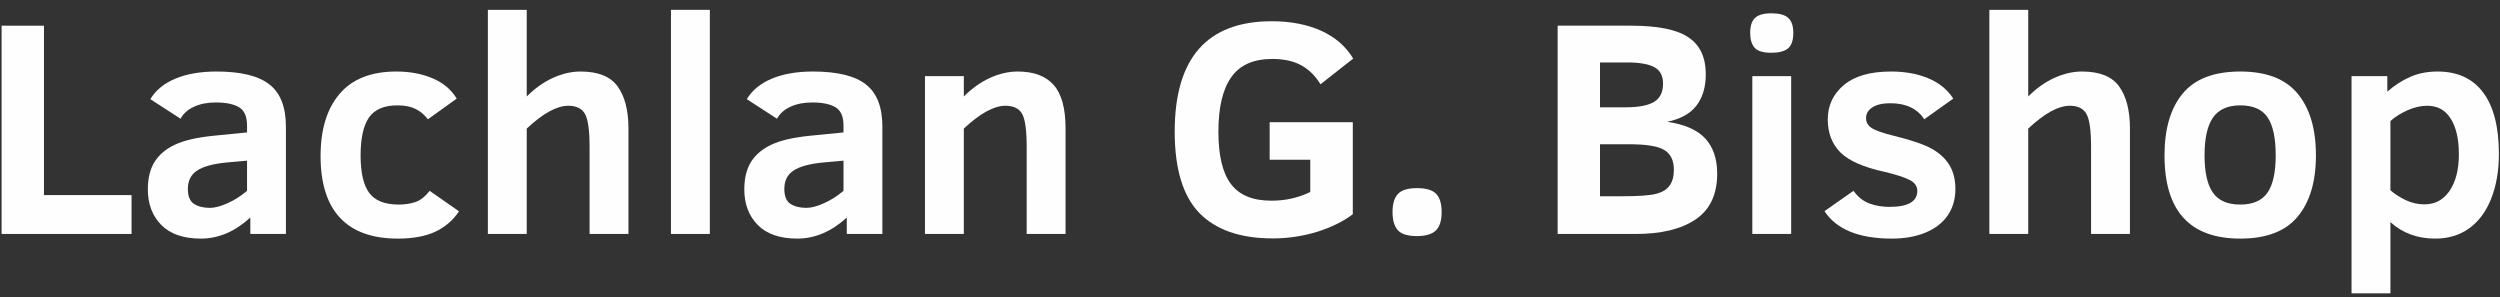 <?xml version="1.0" encoding="UTF-8"?>
<svg xmlns="http://www.w3.org/2000/svg" xmlns:xlink="http://www.w3.org/1999/xlink" width="202pt" height="24pt" viewBox="0 0 202 24">
<rect x="0" y="0" width="202" height="24" fill="#333333" stroke="none"/>
<defs>
<g>
<g id="glyph-0-0">
<path d="M 1.828 0 L 1.828 -16.828 L 5.25 -16.828 L 5.25 -3.141 L 12.328 -3.141 L 12.328 0 Z M 1.828 0 "/>
</g>
<g id="glyph-0-1">
<path d="M 9.297 0 L 9.297 -1.328 C 8.055 -0.191 6.723 0.375 5.297 0.375 C 3.891 0.375 2.82 0.004 2.094 -0.734 C 1.375 -1.473 1.016 -2.426 1.016 -3.594 C 1.016 -4.5 1.195 -5.242 1.562 -5.828 C 1.938 -6.422 2.488 -6.883 3.219 -7.219 C 3.945 -7.562 4.988 -7.801 6.344 -7.938 L 9.031 -8.203 L 9.031 -8.766 C 9.031 -9.484 8.816 -9.973 8.391 -10.234 C 7.961 -10.492 7.332 -10.625 6.5 -10.625 C 5.82 -10.625 5.238 -10.508 4.75 -10.281 C 4.258 -10.062 3.895 -9.738 3.656 -9.312 L 1.219 -10.891 C 1.645 -11.609 2.316 -12.16 3.234 -12.547 C 4.148 -12.93 5.258 -13.125 6.562 -13.125 C 8.539 -13.125 9.969 -12.773 10.844 -12.078 C 11.727 -11.391 12.172 -10.254 12.172 -8.672 L 12.172 0 Z M 9.031 -5.922 L 7.438 -5.781 C 6.312 -5.676 5.5 -5.457 5 -5.125 C 4.5 -4.801 4.25 -4.305 4.25 -3.641 C 4.25 -3.055 4.41 -2.656 4.734 -2.438 C 5.066 -2.219 5.5 -2.109 6.031 -2.109 C 6.414 -2.109 6.879 -2.227 7.422 -2.469 C 7.973 -2.707 8.508 -3.047 9.031 -3.484 Z M 9.031 -5.922 "/>
</g>
<g id="glyph-0-2">
<path d="M 12.312 -1.828 C 11.82 -1.098 11.176 -0.547 10.375 -0.172 C 9.582 0.191 8.582 0.375 7.375 0.375 C 5.312 0.375 3.754 -0.18 2.703 -1.297 C 1.648 -2.422 1.125 -4.086 1.125 -6.297 C 1.125 -8.441 1.633 -10.113 2.656 -11.312 C 3.676 -12.52 5.207 -13.125 7.25 -13.125 C 8.344 -13.125 9.316 -12.941 10.172 -12.578 C 11.023 -12.223 11.676 -11.676 12.125 -10.938 L 9.797 -9.266 C 9.504 -9.648 9.164 -9.93 8.781 -10.109 C 8.406 -10.297 7.922 -10.391 7.328 -10.391 C 6.254 -10.391 5.488 -10.062 5.031 -9.406 C 4.582 -8.75 4.359 -7.727 4.359 -6.344 C 4.359 -4.969 4.586 -3.961 5.047 -3.328 C 5.516 -2.691 6.312 -2.375 7.438 -2.375 C 7.926 -2.375 8.375 -2.441 8.781 -2.578 C 9.188 -2.711 9.57 -3.016 9.938 -3.484 Z M 12.312 -1.828 "/>
</g>
<g id="glyph-0-3">
<path d="M 9.984 0 L 9.984 -7.031 C 9.984 -8.375 9.859 -9.266 9.609 -9.703 C 9.359 -10.141 8.91 -10.359 8.266 -10.359 C 7.336 -10.359 6.219 -9.742 4.906 -8.516 L 4.906 0 L 1.766 0 L 1.766 -18.109 L 4.906 -18.109 L 4.906 -11.109 C 5.562 -11.766 6.266 -12.266 7.016 -12.609 C 7.773 -12.953 8.52 -13.125 9.25 -13.125 C 10.676 -13.125 11.676 -12.723 12.25 -11.922 C 12.832 -11.117 13.125 -9.984 13.125 -8.516 L 13.125 0 Z M 9.984 0 "/>
</g>
<g id="glyph-0-4">
<path d="M 1.766 0 L 1.766 -18.109 L 4.906 -18.109 L 4.906 0 Z M 1.766 0 "/>
</g>
<g id="glyph-0-5">
<path d="M 9.984 0 L 9.984 -7.031 C 9.984 -8.363 9.863 -9.25 9.625 -9.688 C 9.383 -10.133 8.93 -10.359 8.266 -10.359 C 7.336 -10.359 6.219 -9.742 4.906 -8.516 L 4.906 0 L 1.766 0 L 1.766 -12.75 L 4.906 -12.75 L 4.906 -11.109 C 5.562 -11.766 6.266 -12.266 7.016 -12.609 C 7.773 -12.953 8.52 -13.125 9.25 -13.125 C 10.551 -13.125 11.52 -12.766 12.156 -12.047 C 12.801 -11.336 13.125 -10.16 13.125 -8.516 L 13.125 0 Z M 9.984 0 "/>
</g>
<g id="glyph-0-6">
<path d="M 12.953 -12.094 C 12.523 -12.789 12 -13.305 11.375 -13.641 C 10.758 -13.973 9.988 -14.141 9.062 -14.141 C 7.531 -14.141 6.422 -13.645 5.734 -12.656 C 5.047 -11.676 4.703 -10.211 4.703 -8.266 C 4.703 -6.336 5.039 -4.926 5.719 -4.031 C 6.395 -3.133 7.484 -2.688 8.984 -2.688 C 10.117 -2.688 11.164 -2.922 12.125 -3.391 L 12.125 -6 L 8.844 -6 L 8.844 -9.031 L 15.562 -9.031 L 15.562 -1.594 C 14.789 -1.008 13.828 -0.535 12.672 -0.172 C 11.516 0.18 10.32 0.359 9.094 0.359 C 6.469 0.359 4.488 -0.328 3.156 -1.703 C 1.832 -3.078 1.172 -5.266 1.172 -8.266 C 1.172 -14.211 3.785 -17.188 9.016 -17.188 C 10.535 -17.188 11.863 -16.93 13 -16.422 C 14.133 -15.91 15 -15.16 15.594 -14.172 Z M 12.953 -12.094 "/>
</g>
<g id="glyph-0-7">
<path d="M 5.531 -1.766 C 5.531 -1.066 5.367 -0.566 5.047 -0.266 C 4.734 0.023 4.227 0.172 3.531 0.172 C 2.77 0.172 2.25 0.004 1.969 -0.328 C 1.695 -0.66 1.562 -1.141 1.562 -1.766 C 1.562 -2.43 1.707 -2.922 2 -3.234 C 2.289 -3.547 2.801 -3.703 3.531 -3.703 C 4.281 -3.703 4.801 -3.547 5.094 -3.234 C 5.383 -2.93 5.531 -2.441 5.531 -1.766 Z M 5.531 -1.766 "/>
</g>
<g id="glyph-0-8">
<path d="M 14.719 -4.875 C 14.719 -3.188 14.133 -1.953 12.969 -1.172 C 11.812 -0.391 10.203 0 8.141 0 L 1.828 0 L 1.828 -16.828 L 7.766 -16.828 C 9.922 -16.828 11.461 -16.516 12.391 -15.891 C 13.328 -15.266 13.797 -14.27 13.797 -12.906 C 13.797 -11.852 13.539 -11.004 13.031 -10.359 C 12.531 -9.711 11.742 -9.281 10.672 -9.062 C 12.078 -8.863 13.102 -8.414 13.75 -7.719 C 14.395 -7.02 14.719 -6.07 14.719 -4.875 Z M 10.344 -12.156 C 10.344 -12.789 10.102 -13.234 9.625 -13.484 C 9.156 -13.734 8.426 -13.859 7.438 -13.859 L 5.25 -13.859 L 5.25 -10.234 L 7.344 -10.234 C 8.352 -10.234 9.102 -10.375 9.594 -10.656 C 10.094 -10.945 10.344 -11.445 10.344 -12.156 Z M 11.219 -5.188 C 11.219 -5.938 10.961 -6.469 10.453 -6.781 C 9.941 -7.094 8.984 -7.25 7.578 -7.25 L 5.25 -7.25 L 5.25 -3.047 L 7 -3.047 C 8.332 -3.047 9.25 -3.109 9.75 -3.234 C 10.258 -3.359 10.629 -3.578 10.859 -3.891 C 11.098 -4.203 11.219 -4.633 11.219 -5.188 Z M 11.219 -5.188 "/>
</g>
<g id="glyph-0-9">
<path d="M 5.078 -16.234 C 5.078 -15.641 4.93 -15.223 4.641 -14.984 C 4.348 -14.754 3.906 -14.641 3.312 -14.641 C 2.645 -14.641 2.191 -14.773 1.953 -15.047 C 1.711 -15.328 1.594 -15.723 1.594 -16.234 C 1.594 -16.805 1.723 -17.211 1.984 -17.453 C 2.242 -17.703 2.688 -17.828 3.312 -17.828 C 3.938 -17.828 4.383 -17.707 4.656 -17.469 C 4.938 -17.227 5.078 -16.816 5.078 -16.234 Z M 1.766 0 L 1.766 -12.75 L 4.906 -12.75 L 4.906 0 Z M 1.766 0 "/>
</g>
<g id="glyph-0-10">
<path d="M 11.5 -3.641 C 11.5 -2.797 11.285 -2.07 10.859 -1.469 C 10.441 -0.875 9.836 -0.414 9.047 -0.094 C 8.266 0.219 7.375 0.375 6.375 0.375 C 3.707 0.375 1.891 -0.363 0.922 -1.844 L 3.266 -3.484 C 3.641 -2.973 4.078 -2.629 4.578 -2.453 C 5.078 -2.273 5.609 -2.188 6.172 -2.188 C 7.672 -2.188 8.422 -2.617 8.422 -3.484 C 8.422 -3.867 8.207 -4.164 7.781 -4.375 C 7.363 -4.582 6.703 -4.797 5.797 -5.016 C 4.109 -5.379 2.914 -5.898 2.219 -6.578 C 1.531 -7.266 1.188 -8.156 1.188 -9.25 C 1.188 -10.375 1.617 -11.301 2.484 -12.031 C 3.348 -12.758 4.617 -13.125 6.297 -13.125 C 7.441 -13.125 8.445 -12.941 9.312 -12.578 C 10.188 -12.211 10.859 -11.664 11.328 -10.938 L 8.984 -9.266 C 8.422 -10.129 7.508 -10.562 6.25 -10.562 C 5.602 -10.562 5.113 -10.445 4.781 -10.219 C 4.445 -10 4.281 -9.711 4.281 -9.359 C 4.281 -9.023 4.43 -8.758 4.734 -8.562 C 5.035 -8.363 5.625 -8.156 6.5 -7.938 C 7.957 -7.582 8.992 -7.227 9.609 -6.875 C 10.234 -6.52 10.703 -6.082 11.016 -5.562 C 11.336 -5.039 11.5 -4.398 11.5 -3.641 Z M 11.5 -3.641 "/>
</g>
<g id="glyph-0-11">
<path d="M 13.359 -6.344 C 13.359 -4.219 12.863 -2.566 11.875 -1.391 C 10.895 -0.211 9.352 0.375 7.25 0.375 C 3.164 0.375 1.125 -1.863 1.125 -6.344 C 1.125 -8.5 1.613 -10.164 2.594 -11.344 C 3.57 -12.531 5.125 -13.125 7.25 -13.125 C 9.352 -13.125 10.895 -12.531 11.875 -11.344 C 12.863 -10.164 13.359 -8.5 13.359 -6.344 Z M 10.109 -6.344 C 10.109 -7.75 9.891 -8.773 9.453 -9.422 C 9.016 -10.066 8.281 -10.391 7.25 -10.391 C 6.227 -10.391 5.488 -10.055 5.031 -9.391 C 4.582 -8.734 4.359 -7.719 4.359 -6.344 C 4.359 -4.988 4.582 -3.988 5.031 -3.344 C 5.477 -2.695 6.219 -2.375 7.25 -2.375 C 8.258 -2.375 8.988 -2.691 9.438 -3.328 C 9.883 -3.961 10.109 -4.969 10.109 -6.344 Z M 10.109 -6.344 "/>
</g>
<g id="glyph-0-12">
<path d="M 13.672 -6.469 C 13.672 -5.102 13.461 -3.895 13.047 -2.844 C 12.629 -1.801 12.035 -1.004 11.266 -0.453 C 10.504 0.098 9.586 0.375 8.516 0.375 C 7.098 0.375 5.895 -0.066 4.906 -0.953 L 4.906 4.797 L 1.766 4.797 L 1.766 -12.75 L 4.656 -12.75 L 4.656 -11.5 C 5.238 -12.008 5.852 -12.406 6.5 -12.688 C 7.145 -12.977 7.883 -13.125 8.719 -13.125 C 10.332 -13.125 11.562 -12.555 12.406 -11.422 C 13.25 -10.285 13.672 -8.633 13.672 -6.469 Z M 10.438 -6.422 C 10.438 -7.66 10.219 -8.625 9.781 -9.312 C 9.352 -10.008 8.719 -10.359 7.875 -10.359 C 7.363 -10.359 6.836 -10.238 6.297 -10 C 5.754 -9.758 5.289 -9.469 4.906 -9.125 L 4.906 -3.531 C 5.238 -3.238 5.648 -2.973 6.141 -2.734 C 6.629 -2.504 7.133 -2.391 7.656 -2.391 C 8.508 -2.391 9.188 -2.754 9.688 -3.484 C 10.188 -4.223 10.438 -5.203 10.438 -6.422 Z M 10.438 -6.422 "/>
</g>
</g>
</defs>
<g fill="rgb(99.599%, 99.599%, 99.599%)" fill-opacity="1">
<use xlink:href="#glyph-0-0" x="-1.698" y="18.904"/>
<use xlink:href="#glyph-0-1" x="10.93" y="18.904"/>
<use xlink:href="#glyph-0-2" x="24.778" y="18.904"/>
<use xlink:href="#glyph-0-3" x="37.654" y="18.904"/>
<use xlink:href="#glyph-0-4" x="52.449" y="18.904"/>
<use xlink:href="#glyph-0-1" x="59.124" y="18.904"/>
<use xlink:href="#glyph-0-5" x="72.972" y="18.904"/>
</g>
<g fill="rgb(99.599%, 99.599%, 99.599%)" fill-opacity="1">
<use xlink:href="#glyph-0-6" x="93.744" y="18.904"/>
<use xlink:href="#glyph-0-7" x="110.954" y="18.904"/>
</g>
<g fill="rgb(99.599%, 99.599%, 99.599%)" fill-opacity="1">
<use xlink:href="#glyph-0-8" x="124.03" y="18.904"/>
<use xlink:href="#glyph-0-9" x="139.821" y="18.904"/>
<use xlink:href="#glyph-0-10" x="146.496" y="18.904"/>
<use xlink:href="#glyph-0-3" x="158.974" y="18.904"/>
<use xlink:href="#glyph-0-11" x="173.768" y="18.904"/>
<use xlink:href="#glyph-0-12" x="188.239" y="18.904"/>
</g>
</svg>
